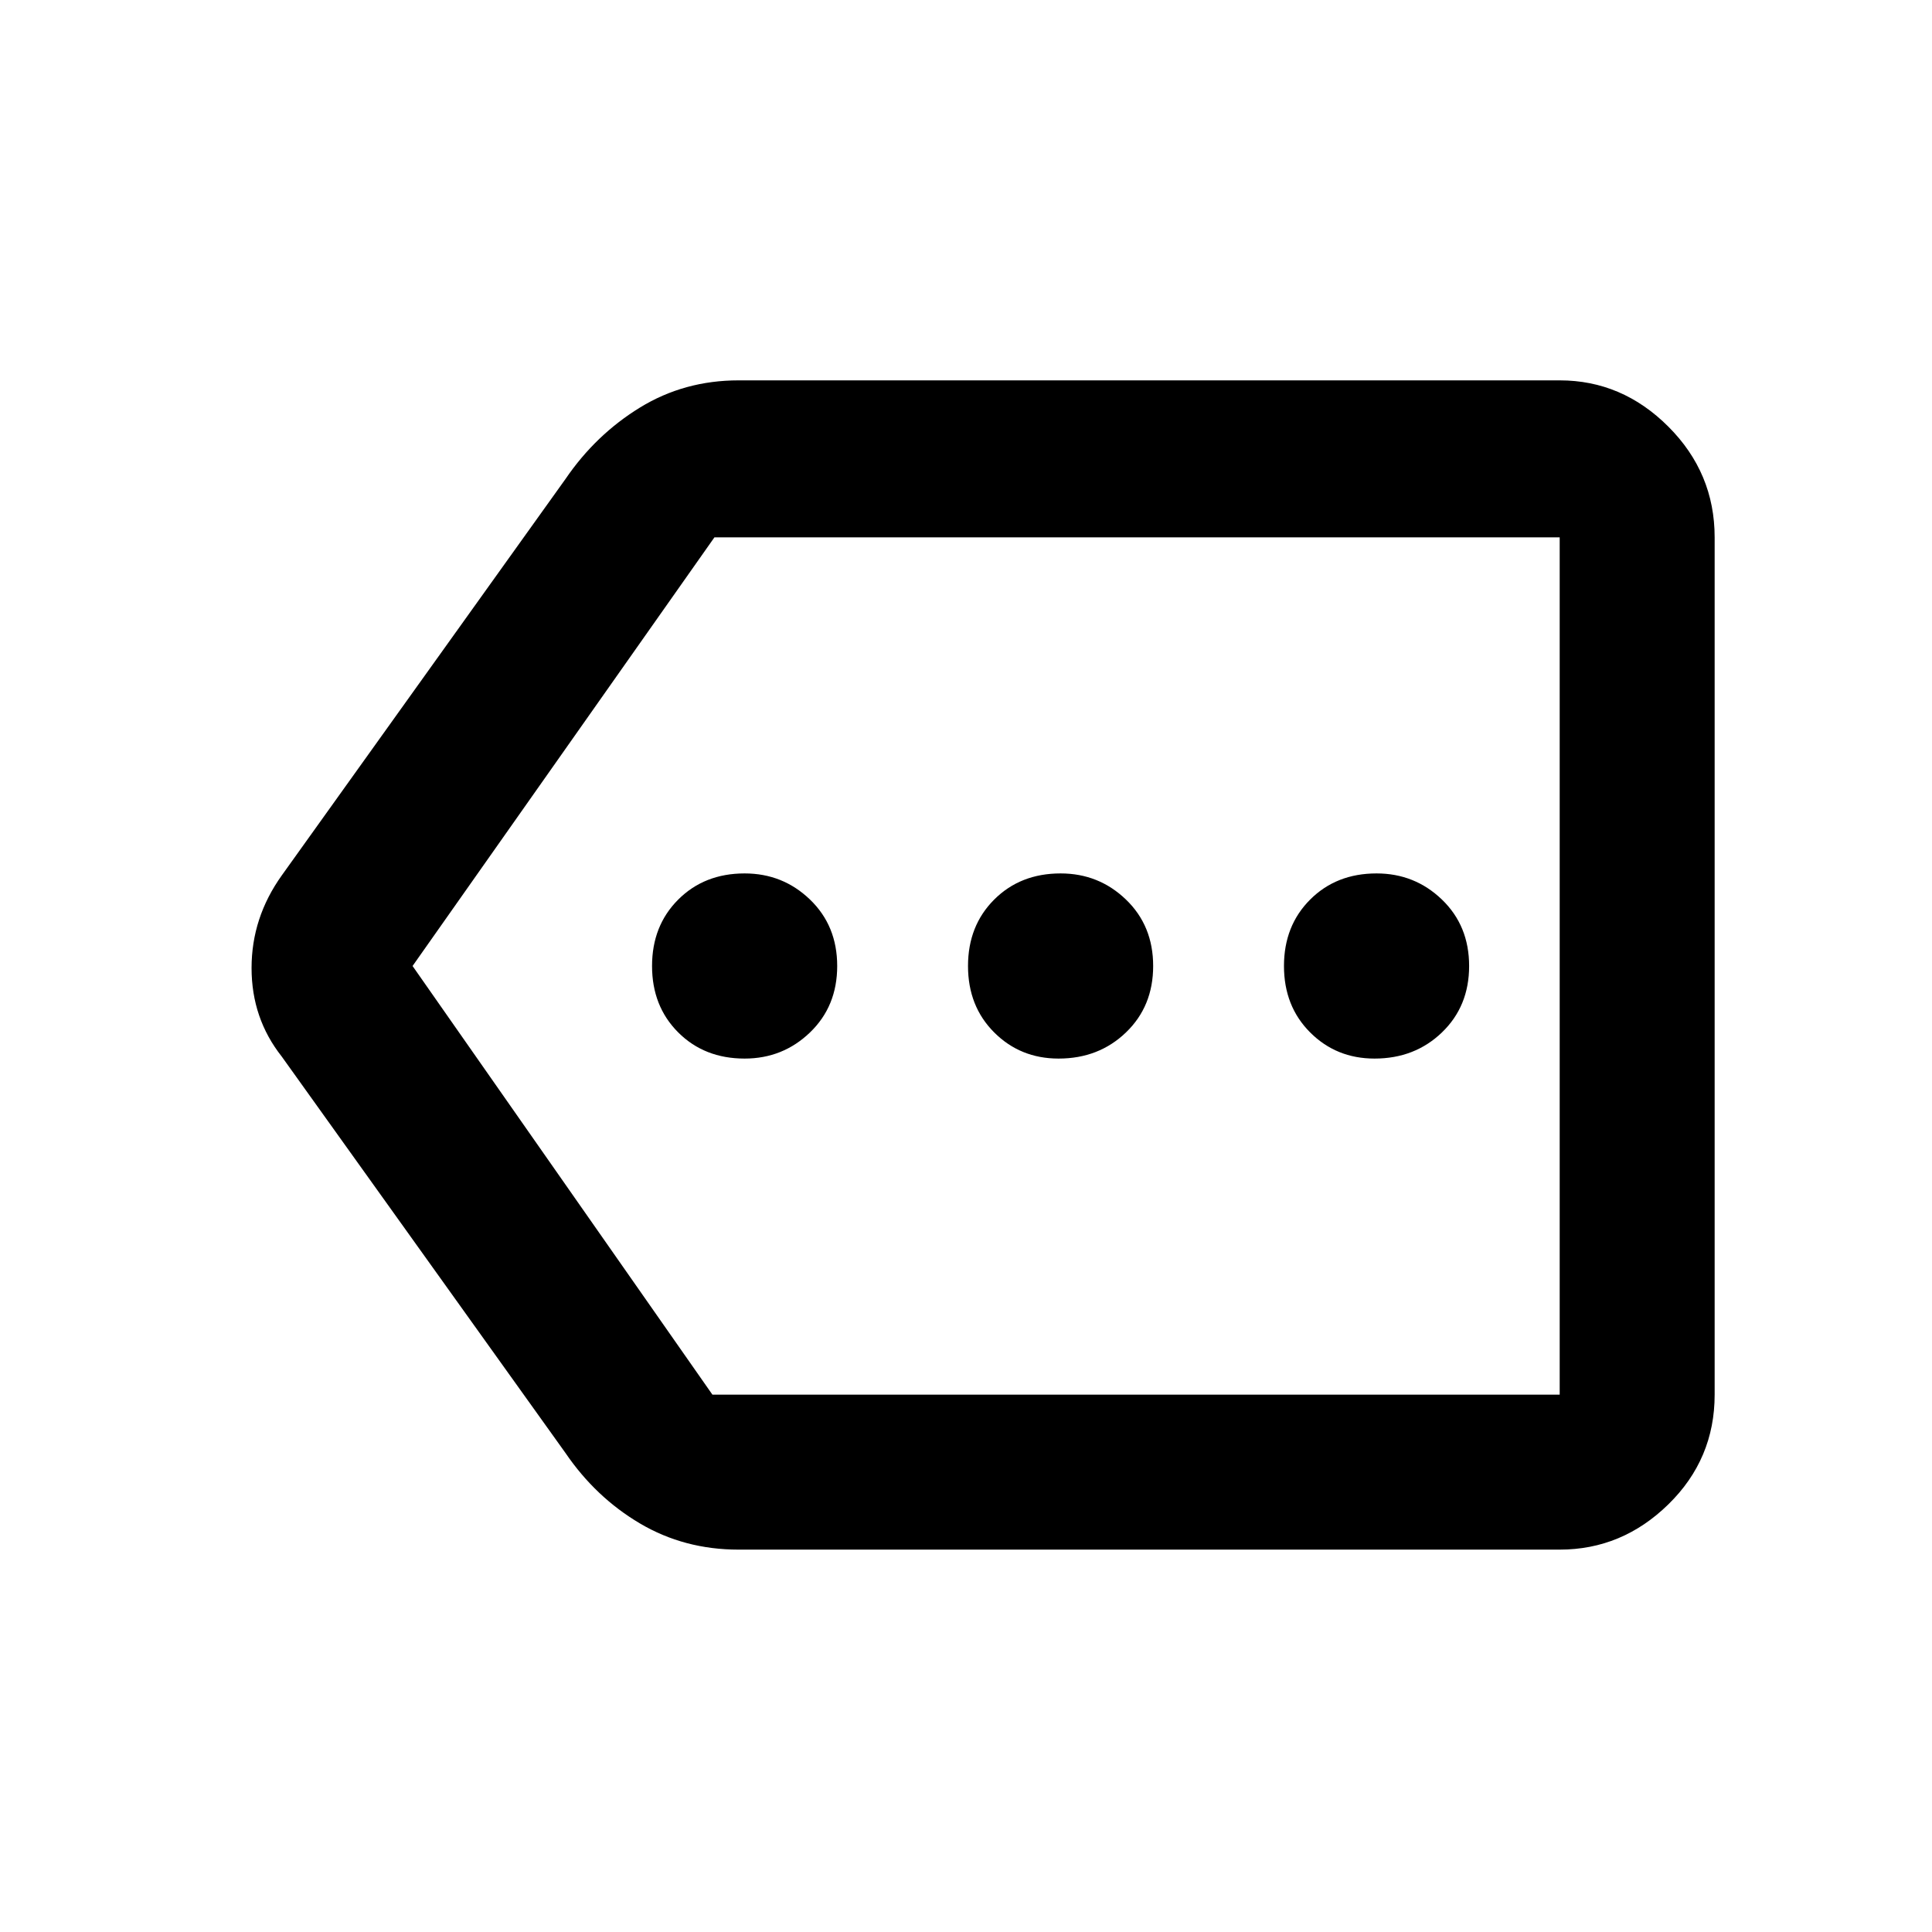 <svg xmlns="http://www.w3.org/2000/svg" height="48" width="48"><path d="M18.5 26.3q.95 0 1.625-.65T20.8 24q0-1-.675-1.65-.675-.65-1.625-.65-1 0-1.65.65-.65.65-.65 1.65 0 1 .65 1.65.65.65 1.65.65Zm7.8 0q1 0 1.675-.65T28.65 24q0-1-.675-1.65-.675-.65-1.625-.65-1 0-1.65.65-.65.65-.65 1.65 0 1 .65 1.65.65.65 1.6.65Zm7.85 0q1 0 1.675-.65T36.5 24q0-1-.675-1.65-.675-.65-1.625-.65-1 0-1.65.65-.65.65-.65 1.65 0 1 .65 1.65.65.65 1.6.65Zm-15.8 12.2q-1.35 0-2.45-.65t-1.85-1.75L7 26.25q-.75-.95-.75-2.2 0-1.25.75-2.3l7.05-9.85q.75-1.1 1.85-1.775 1.1-.675 2.45-.675h20.4q1.55 0 2.7 1.15 1.15 1.15 1.15 2.75v21.3q0 1.6-1.15 2.725t-2.7 1.125ZM10.25 24l7.45 10.65h21.05v-21.3h-21Zm28.5 0V13.35v21.3Z"/></svg>